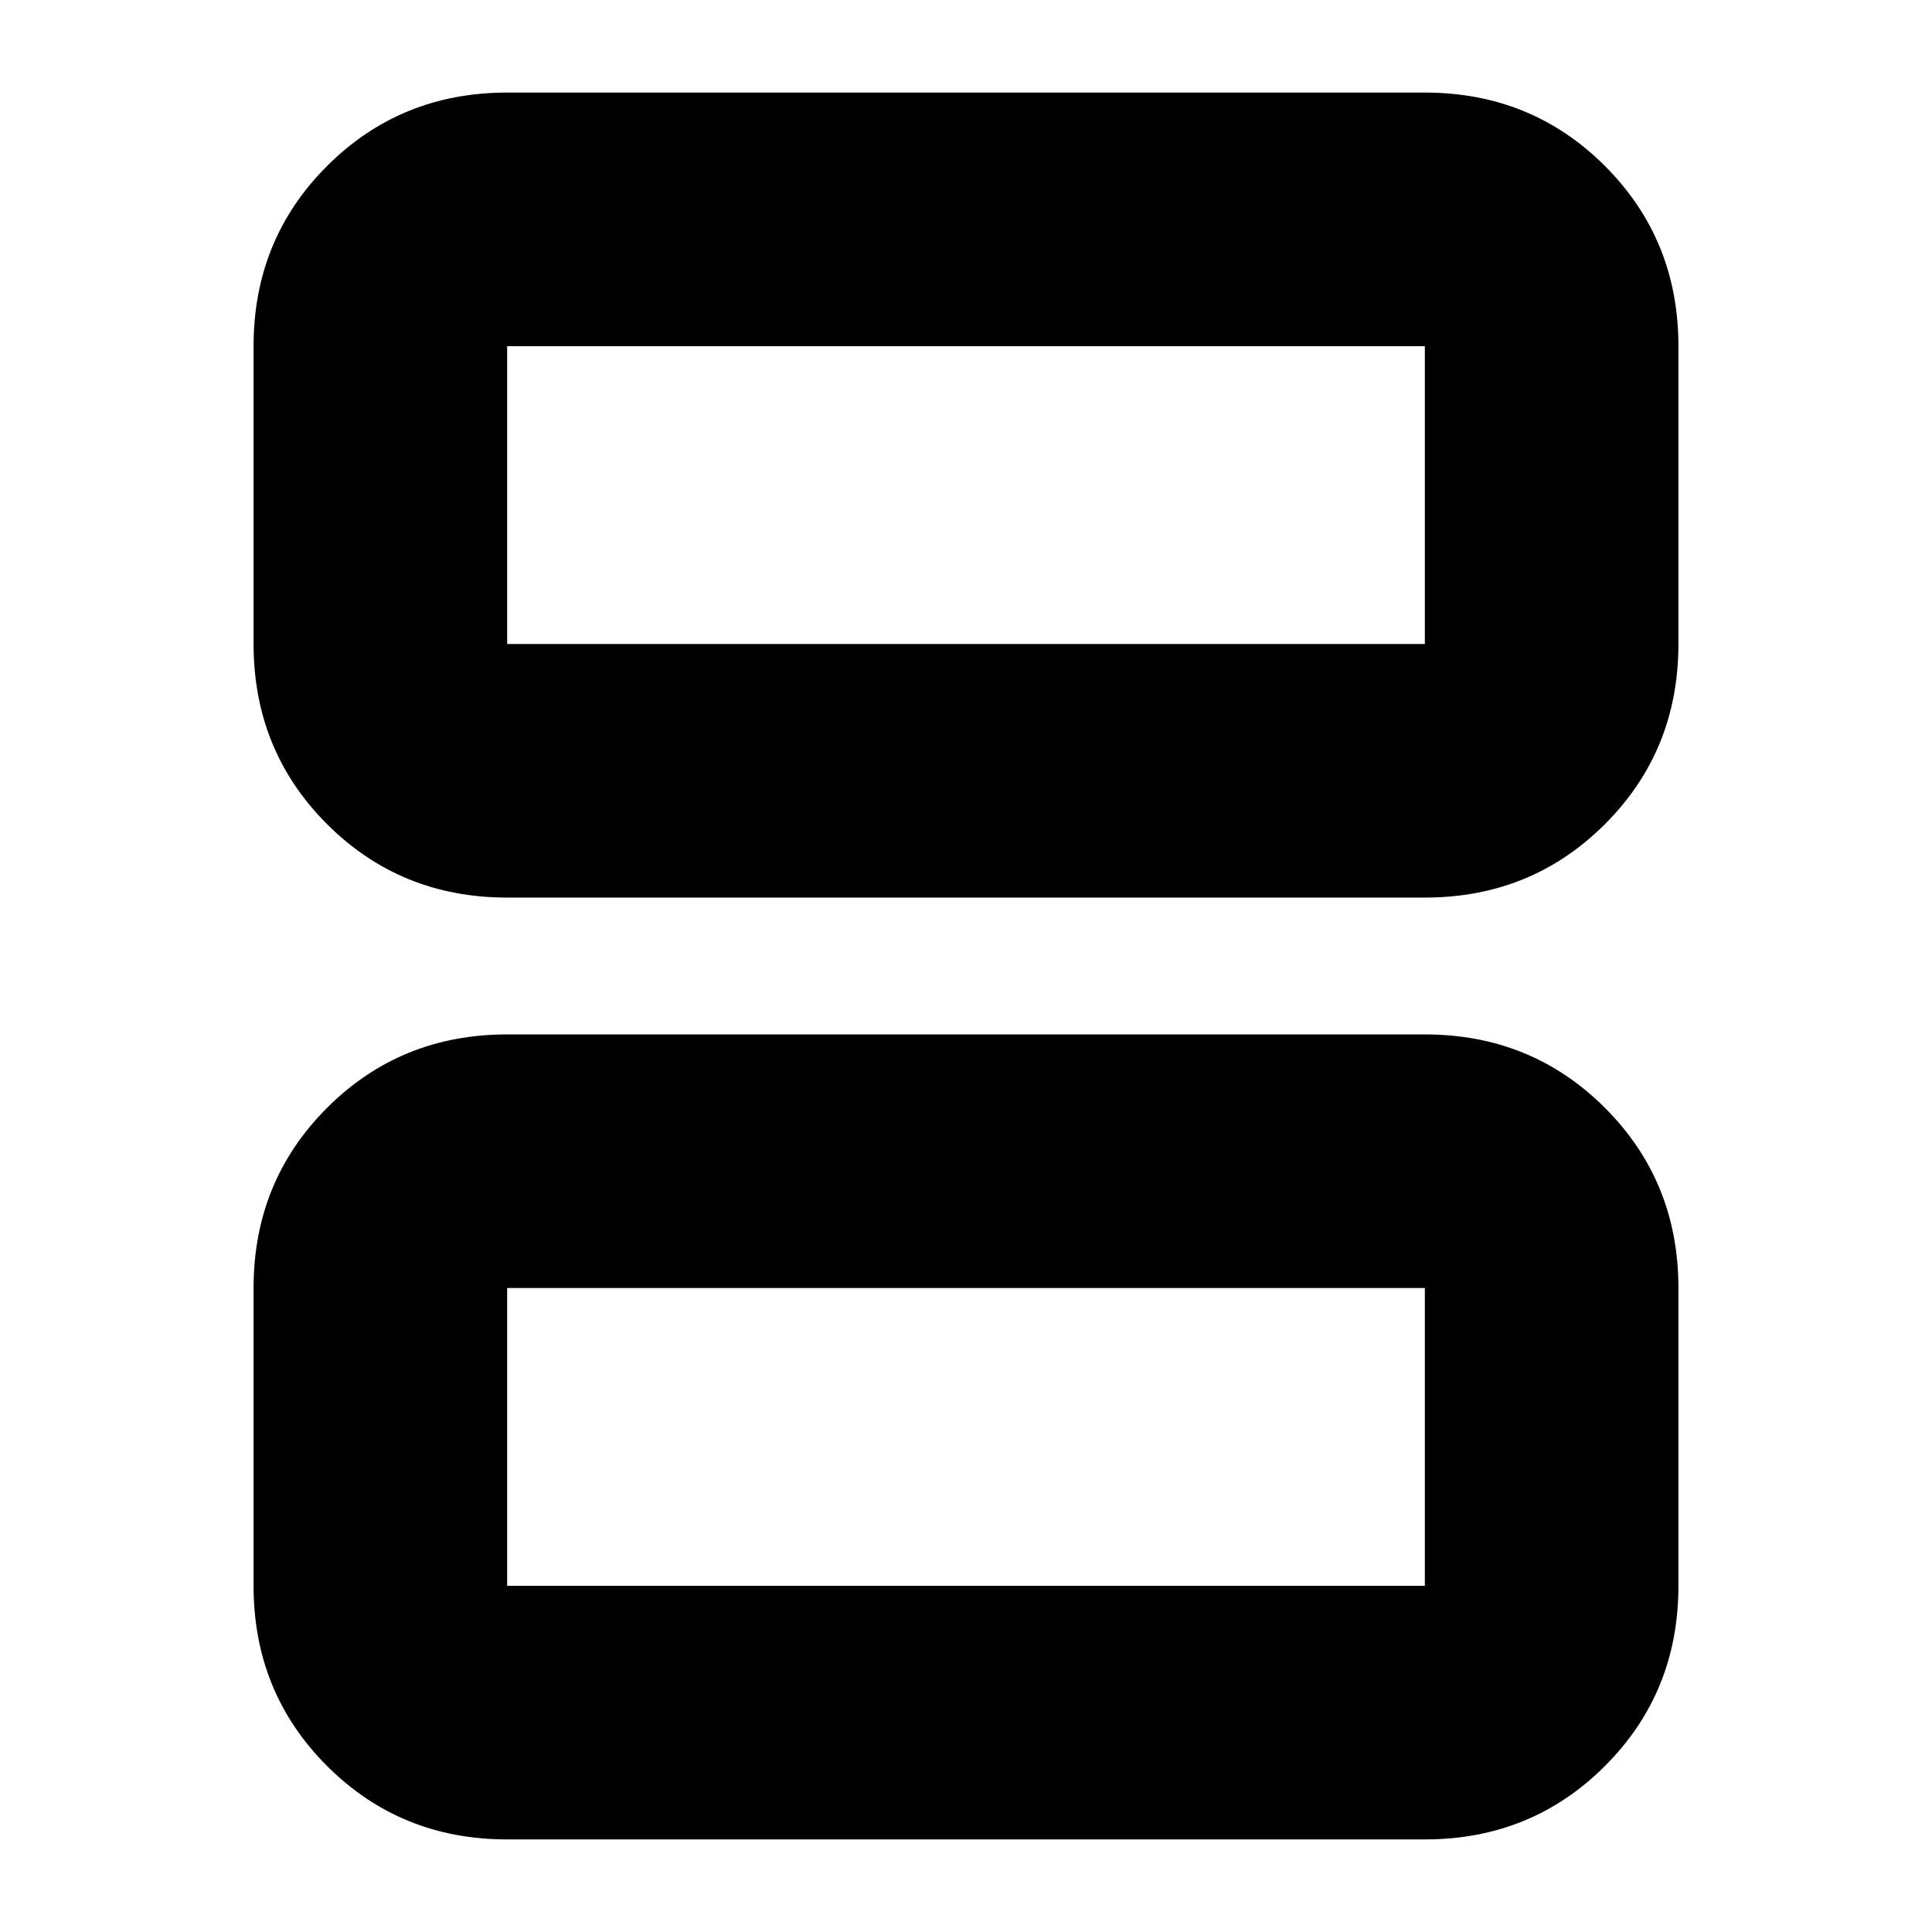 <svg xmlns="http://www.w3.org/2000/svg" height="24" viewBox="0 -960 960 960" width="24"><path d="M252-640h456v-148H252v148Zm0 126q-53 0-89.5-36.5T126-640v-148q0-53 36.5-89.5T252-914h456q53 0 89.5 36.5T834-788v148q0 53-36.5 89.5T708-514H252Zm0 342h456v-148H252v148Zm0 126q-53 0-89.5-36.5T126-172v-148q0-53 36.5-89.5T252-446h456q53 0 89.5 36.5T834-320v148q0 53-36.5 89.5T708-46H252Zm0-594v-148 148Zm0 468v-148 148Z"/></svg>